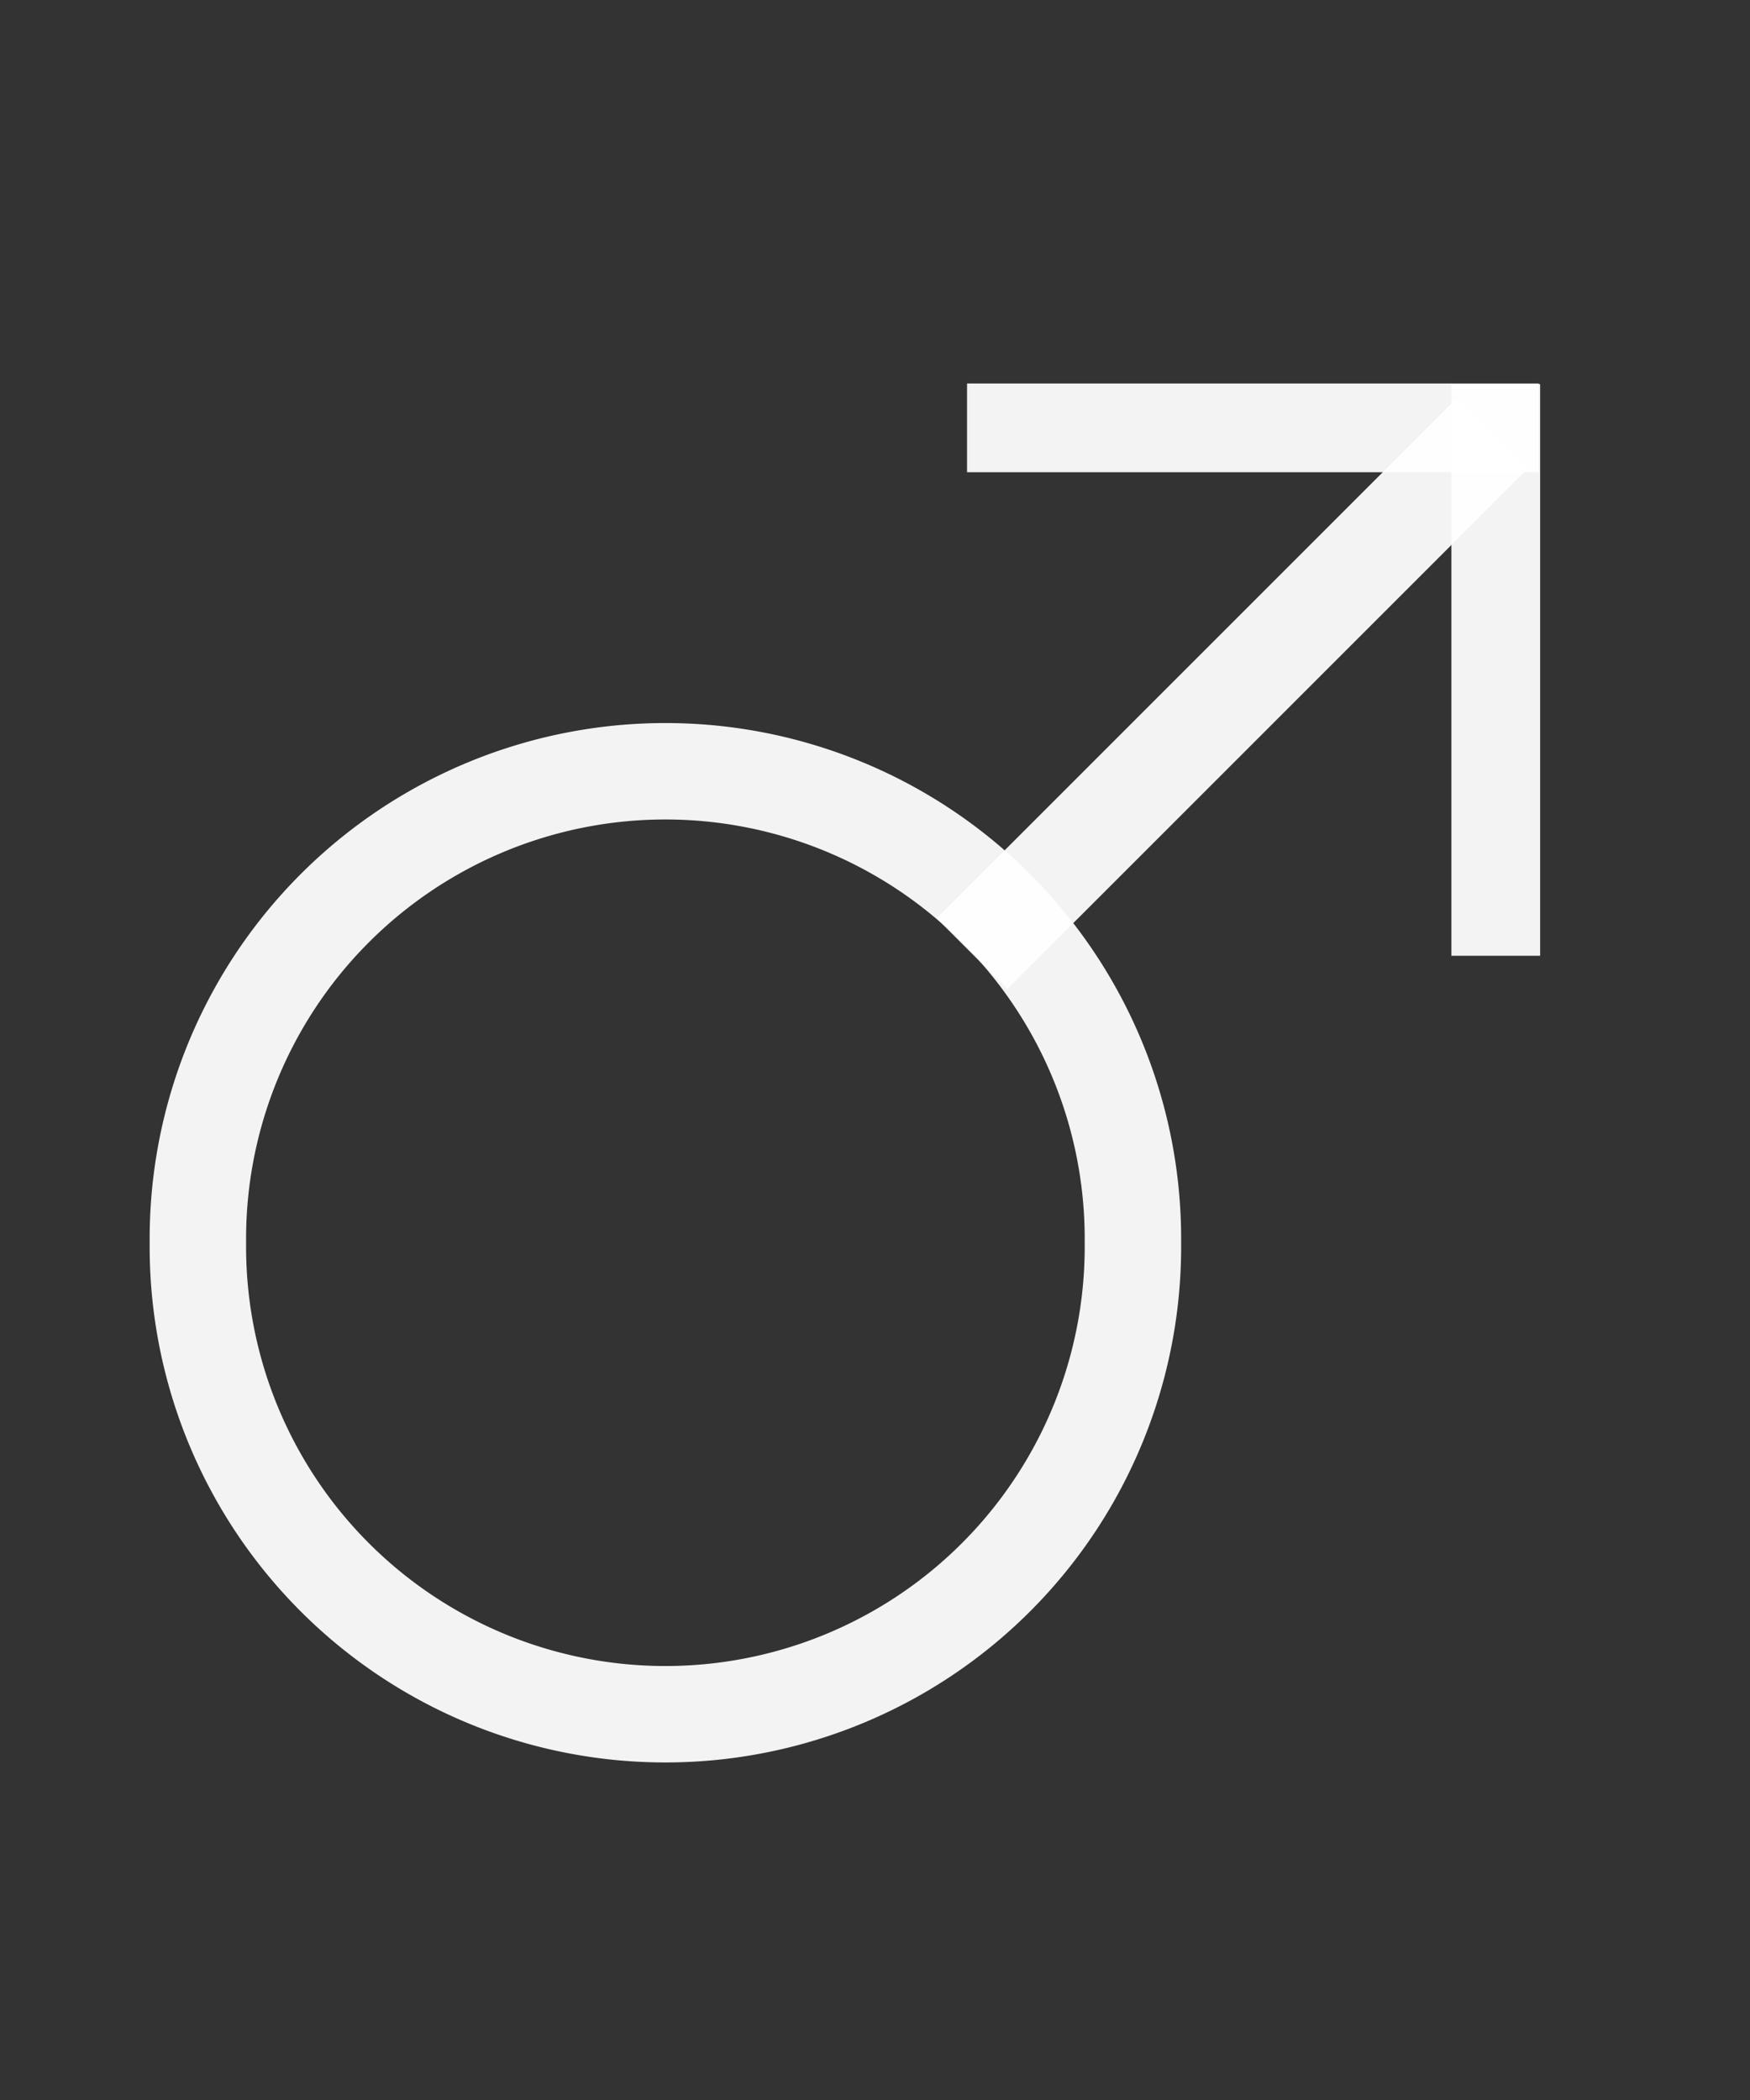 <?xml version="1.0" encoding="UTF-8" standalone="no"?>
<!-- Created with Inkscape (http://www.inkscape.org/) -->

<svg
   xmlns:dc="http://purl.org/dc/elements/1.1/"
   xmlns:cc="http://creativecommons.org/ns#"
   xmlns:rdf="http://www.w3.org/1999/02/22-rdf-syntax-ns#"
   xmlns:svg="http://www.w3.org/2000/svg"
   xmlns="http://www.w3.org/2000/svg"
   xmlns:sodipodi="http://sodipodi.sourceforge.net/DTD/sodipodi-0.dtd"
   xmlns:inkscape="http://www.inkscape.org/namespaces/inkscape"
   width="50"
   height="60"
   id="svg4191"
   version="1.1"
   inkscape:version="0.91 r13725"
   sodipodi:docname="male-white.svg">
  <rect width="100%" height="100%" fill="#333333" stroke="none"/>
  <defs
     id="defs4193" />
  <sodipodi:namedview
     id="base"
     pagecolor="#ffffff"
     bordercolor="#666666"
     borderopacity="1.0"
     inkscape:pageopacity="0.0"
     inkscape:pageshadow="2"
     inkscape:zoom="15.839192"
     inkscape:cx="21.555174"
     inkscape:cy="35.050732"
     inkscape:document-units="px"
     inkscape:current-layer="layer4"
     showgrid="false"
     fit-margin-top="0"
     fit-margin-left="0"
     fit-margin-right="0"
     fit-margin-bottom="0"
     inkscape:window-width="1600"
     inkscape:window-height="837"
     inkscape:window-x="-8"
     inkscape:window-y="-8"
     inkscape:window-maximized="1" />
  <g
     inkscape:groupmode="layer"
     id="layer4"
     inkscape:label="Layer">
    <path
       sodipodi:type="arc"
       style="opacity:0.94;fill:none;stroke:#ffffff;stroke-width:2.873;stroke-miterlimit:4;stroke-opacity:1;stroke-dasharray:none"
       id="path4282"
       sodipodi:cx="18.392857"
       sodipodi:cy="32.142857"
       sodipodi:rx="13.928572"
       sodipodi:ry="13.928572"
       d="m 32.321,32.143 a 13.929,13.929 0 1 1 -27.857,0 13.929,13.929 0 1 1 27.857,0 z"
       transform="matrix(0.959,0,0,0.959,1.373,4.682)" />
    <rect
       style="opacity:0.94;fill:none;stroke:#ffffff;stroke-width:2.678;stroke-miterlimit:4;stroke-opacity:1;stroke-dasharray:none"
       id="rect4284"
       width="0.179"
       height="18.302"
       x="-39"
       y="1.71"
       transform="matrix(-0.707,-0.707,0.707,-0.707,0,0)" />
    <rect
       style="opacity:0.94;fill:none;stroke:#ffffff;stroke-width:2.444;stroke-miterlimit:4;stroke-opacity:1;stroke-dasharray:none"
       id="rect4794"
       width="13.89"
       height="0.091"
       x="28.852"
       y="12.179" />
    <rect
       style="opacity:0.94;fill:none;stroke:#ffffff;stroke-width:2.444;stroke-miterlimit:4;stroke-opacity:1;stroke-dasharray:none"
       id="rect4794-0"
       width="13.89"
       height="0.091"
       x="-26.086"
       y="42.691"
       transform="matrix(0,-1,1,0,0,0)" />
  </g>
</svg>
